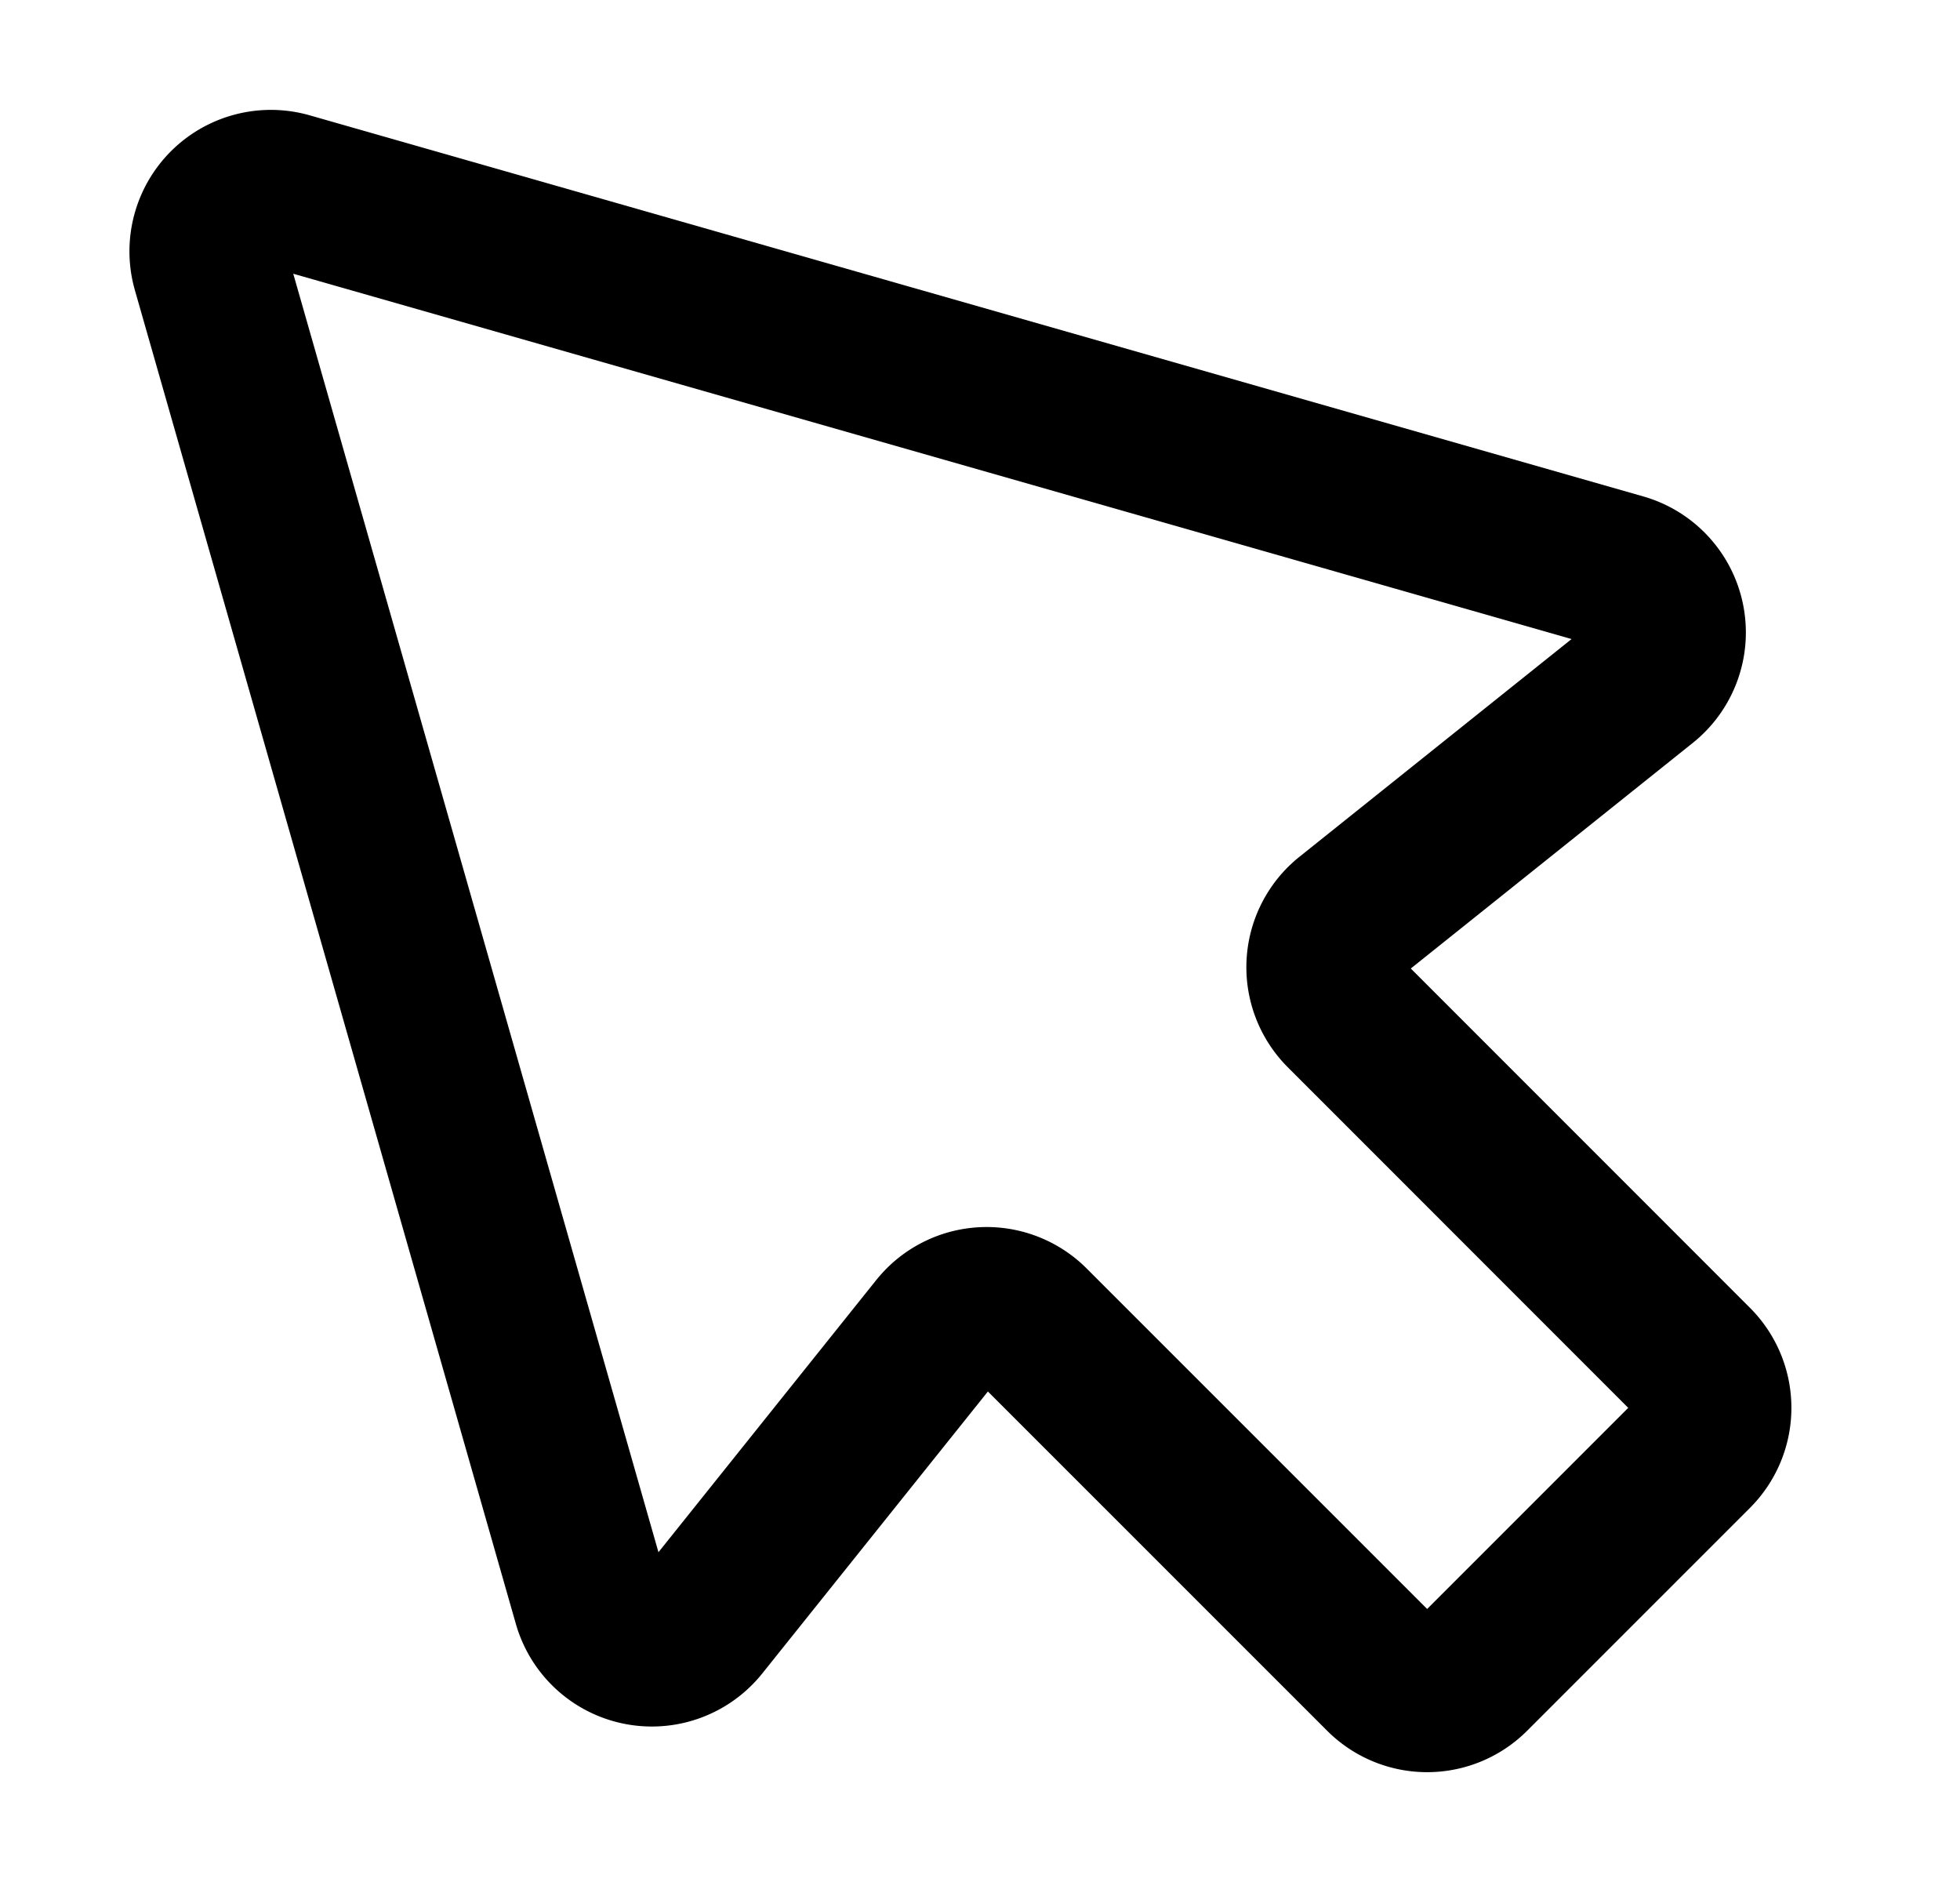 <svg xmlns="http://www.w3.org/2000/svg" fill="none" viewBox="0 0 25 24">
  <path stroke="#000" stroke-linecap="round" stroke-linejoin="round" stroke-width="2" d="m18.772 21.364 2.842-2.842a.804.804 0 0 0 0-1.137l-4.481-4.482a.804.804 0 0 1 .066-1.196l3.768-3.014a.804.804 0 0 0-.282-1.401l-17.01-4.86a.804.804 0 0 0-.993.994l4.86 17.01a.804.804 0 0 0 1.4.28l3.015-3.767a.804.804 0 0 1 1.196-.066l4.482 4.481a.804.804 0 0 0 1.137 0Z"/>
</svg>
